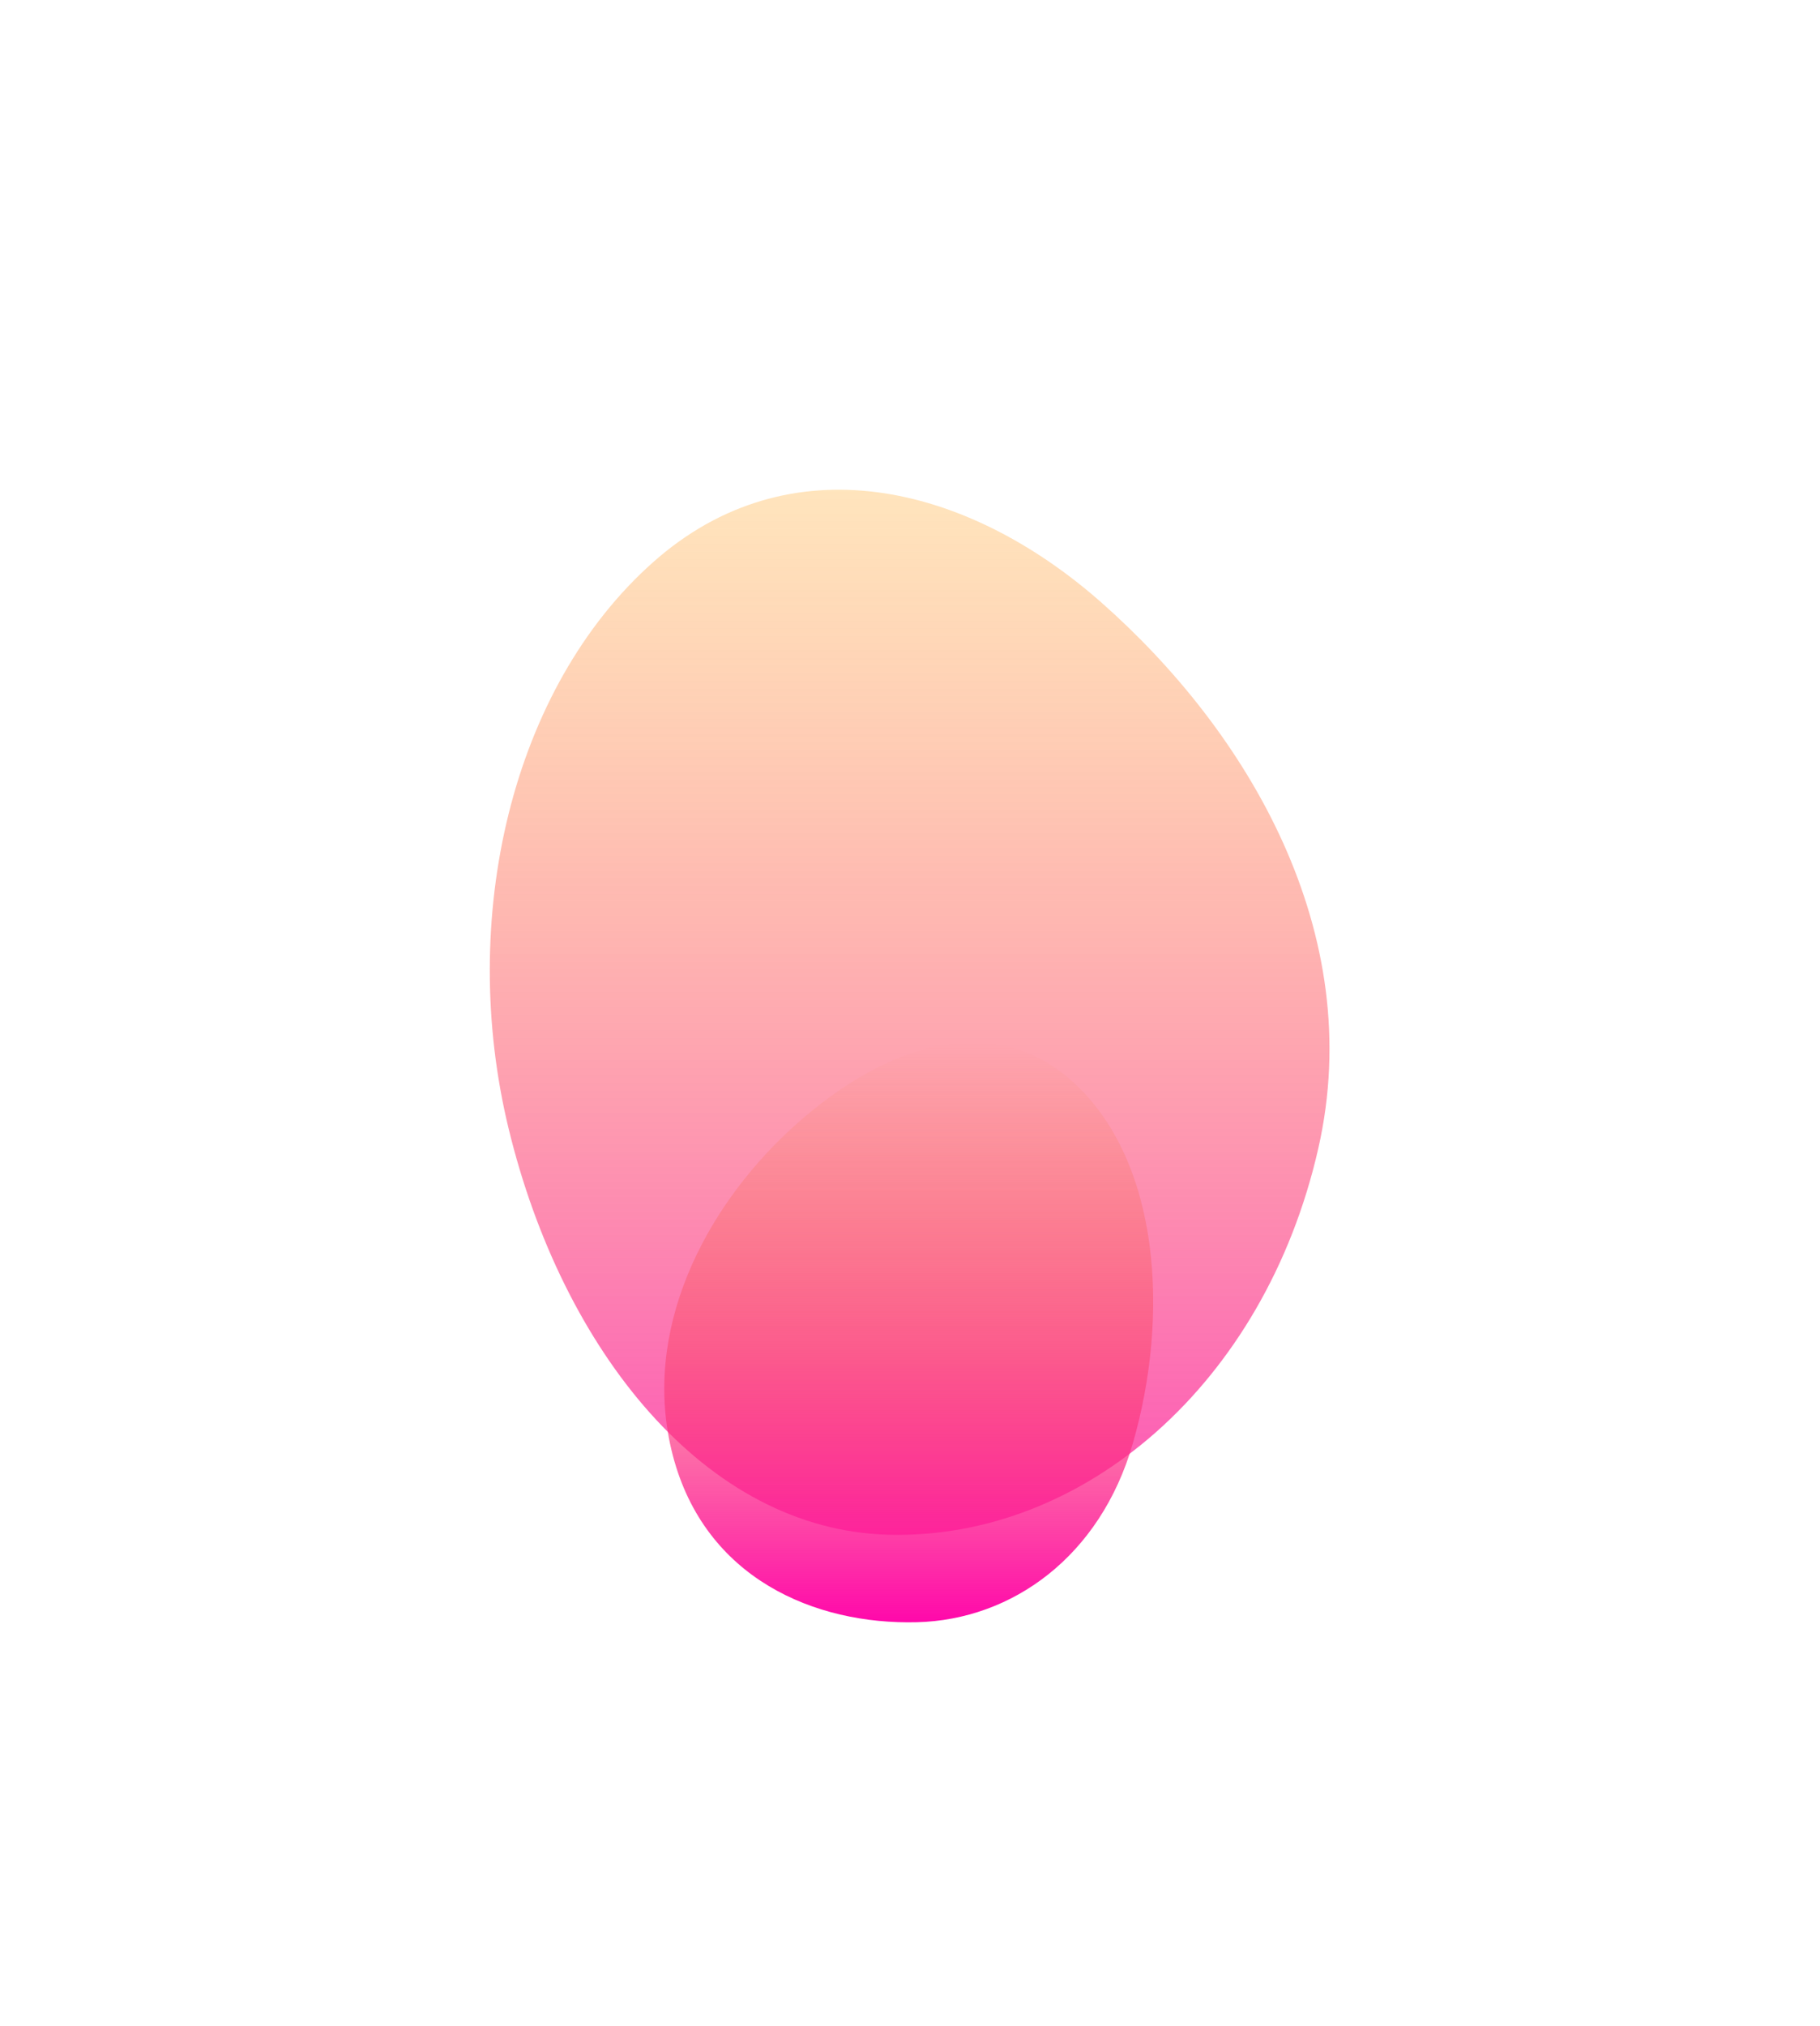 <svg width="745" height="829" viewBox="0 0 745 829" fill="none" xmlns="http://www.w3.org/2000/svg">
<g filter="url(#filter0_f_362_6460)">
<path fill-rule="evenodd" clip-rule="evenodd" d="M363.827 628.013C443.291 629.997 517.603 566.588 539.611 470.03C559.801 381.445 510.592 299.233 450.784 246.497C395.209 197.495 322.853 180.797 267.394 230.006C209.287 281.564 187.387 375.942 208.18 461.758C230.173 552.532 288.751 626.14 363.827 628.013Z" fill="url(#paint0_linear_362_6460)"/>
</g>
<g filter="url(#filter1_f_362_6460)">
<path fill-rule="evenodd" clip-rule="evenodd" d="M375.347 663.813C333.518 664.876 288.549 645.899 275.405 595.538C262.096 544.546 288.751 494.616 322.882 462.802C357.759 430.293 404.093 410.819 439.277 442.792C474.987 475.245 478.809 538.455 463.681 590.756C450.298 637.024 414.205 662.826 375.347 663.813Z" fill="url(#paint1_linear_362_6460)"/>
</g>
<defs>
<filter id="filter0_f_362_6460" x="0.488" y="0.391" width="743.729" height="827.668" filterUnits="userSpaceOnUse" color-interpolation-filters="sRGB">
<feFlood flood-opacity="0" result="BackgroundImageFix"/>
<feBlend mode="normal" in="SourceGraphic" in2="BackgroundImageFix" result="shape"/>
<feGaussianBlur stdDeviation="100" result="effect1_foregroundBlur_362_6460"/>
</filter>
<filter id="filter1_f_362_6460" x="171.912" y="326.471" width="400.137" height="437.385" filterUnits="userSpaceOnUse" color-interpolation-filters="sRGB">
<feFlood flood-opacity="0" result="BackgroundImageFix"/>
<feBlend mode="normal" in="SourceGraphic" in2="BackgroundImageFix" result="shape"/>
<feGaussianBlur stdDeviation="50" result="effect1_foregroundBlur_362_6460"/>
</filter>
<linearGradient id="paint0_linear_362_6460" x1="372.352" y1="628.059" x2="372.352" y2="200.391" gradientUnits="userSpaceOnUse">
<stop stop-color="#FC50B7"/>
<stop offset="1" stop-color="#FFC56F" stop-opacity="0.46"/>
</linearGradient>
<linearGradient id="paint1_linear_362_6460" x1="371.981" y1="663.855" x2="371.981" y2="426.471" gradientUnits="userSpaceOnUse">
<stop stop-color="#FF08AB"/>
<stop offset="1" stop-color="#F58A25" stop-opacity="0"/>
<stop offset="1" stop-color="#7061A3" stop-opacity="0"/>
</linearGradient>
</defs>
</svg>
